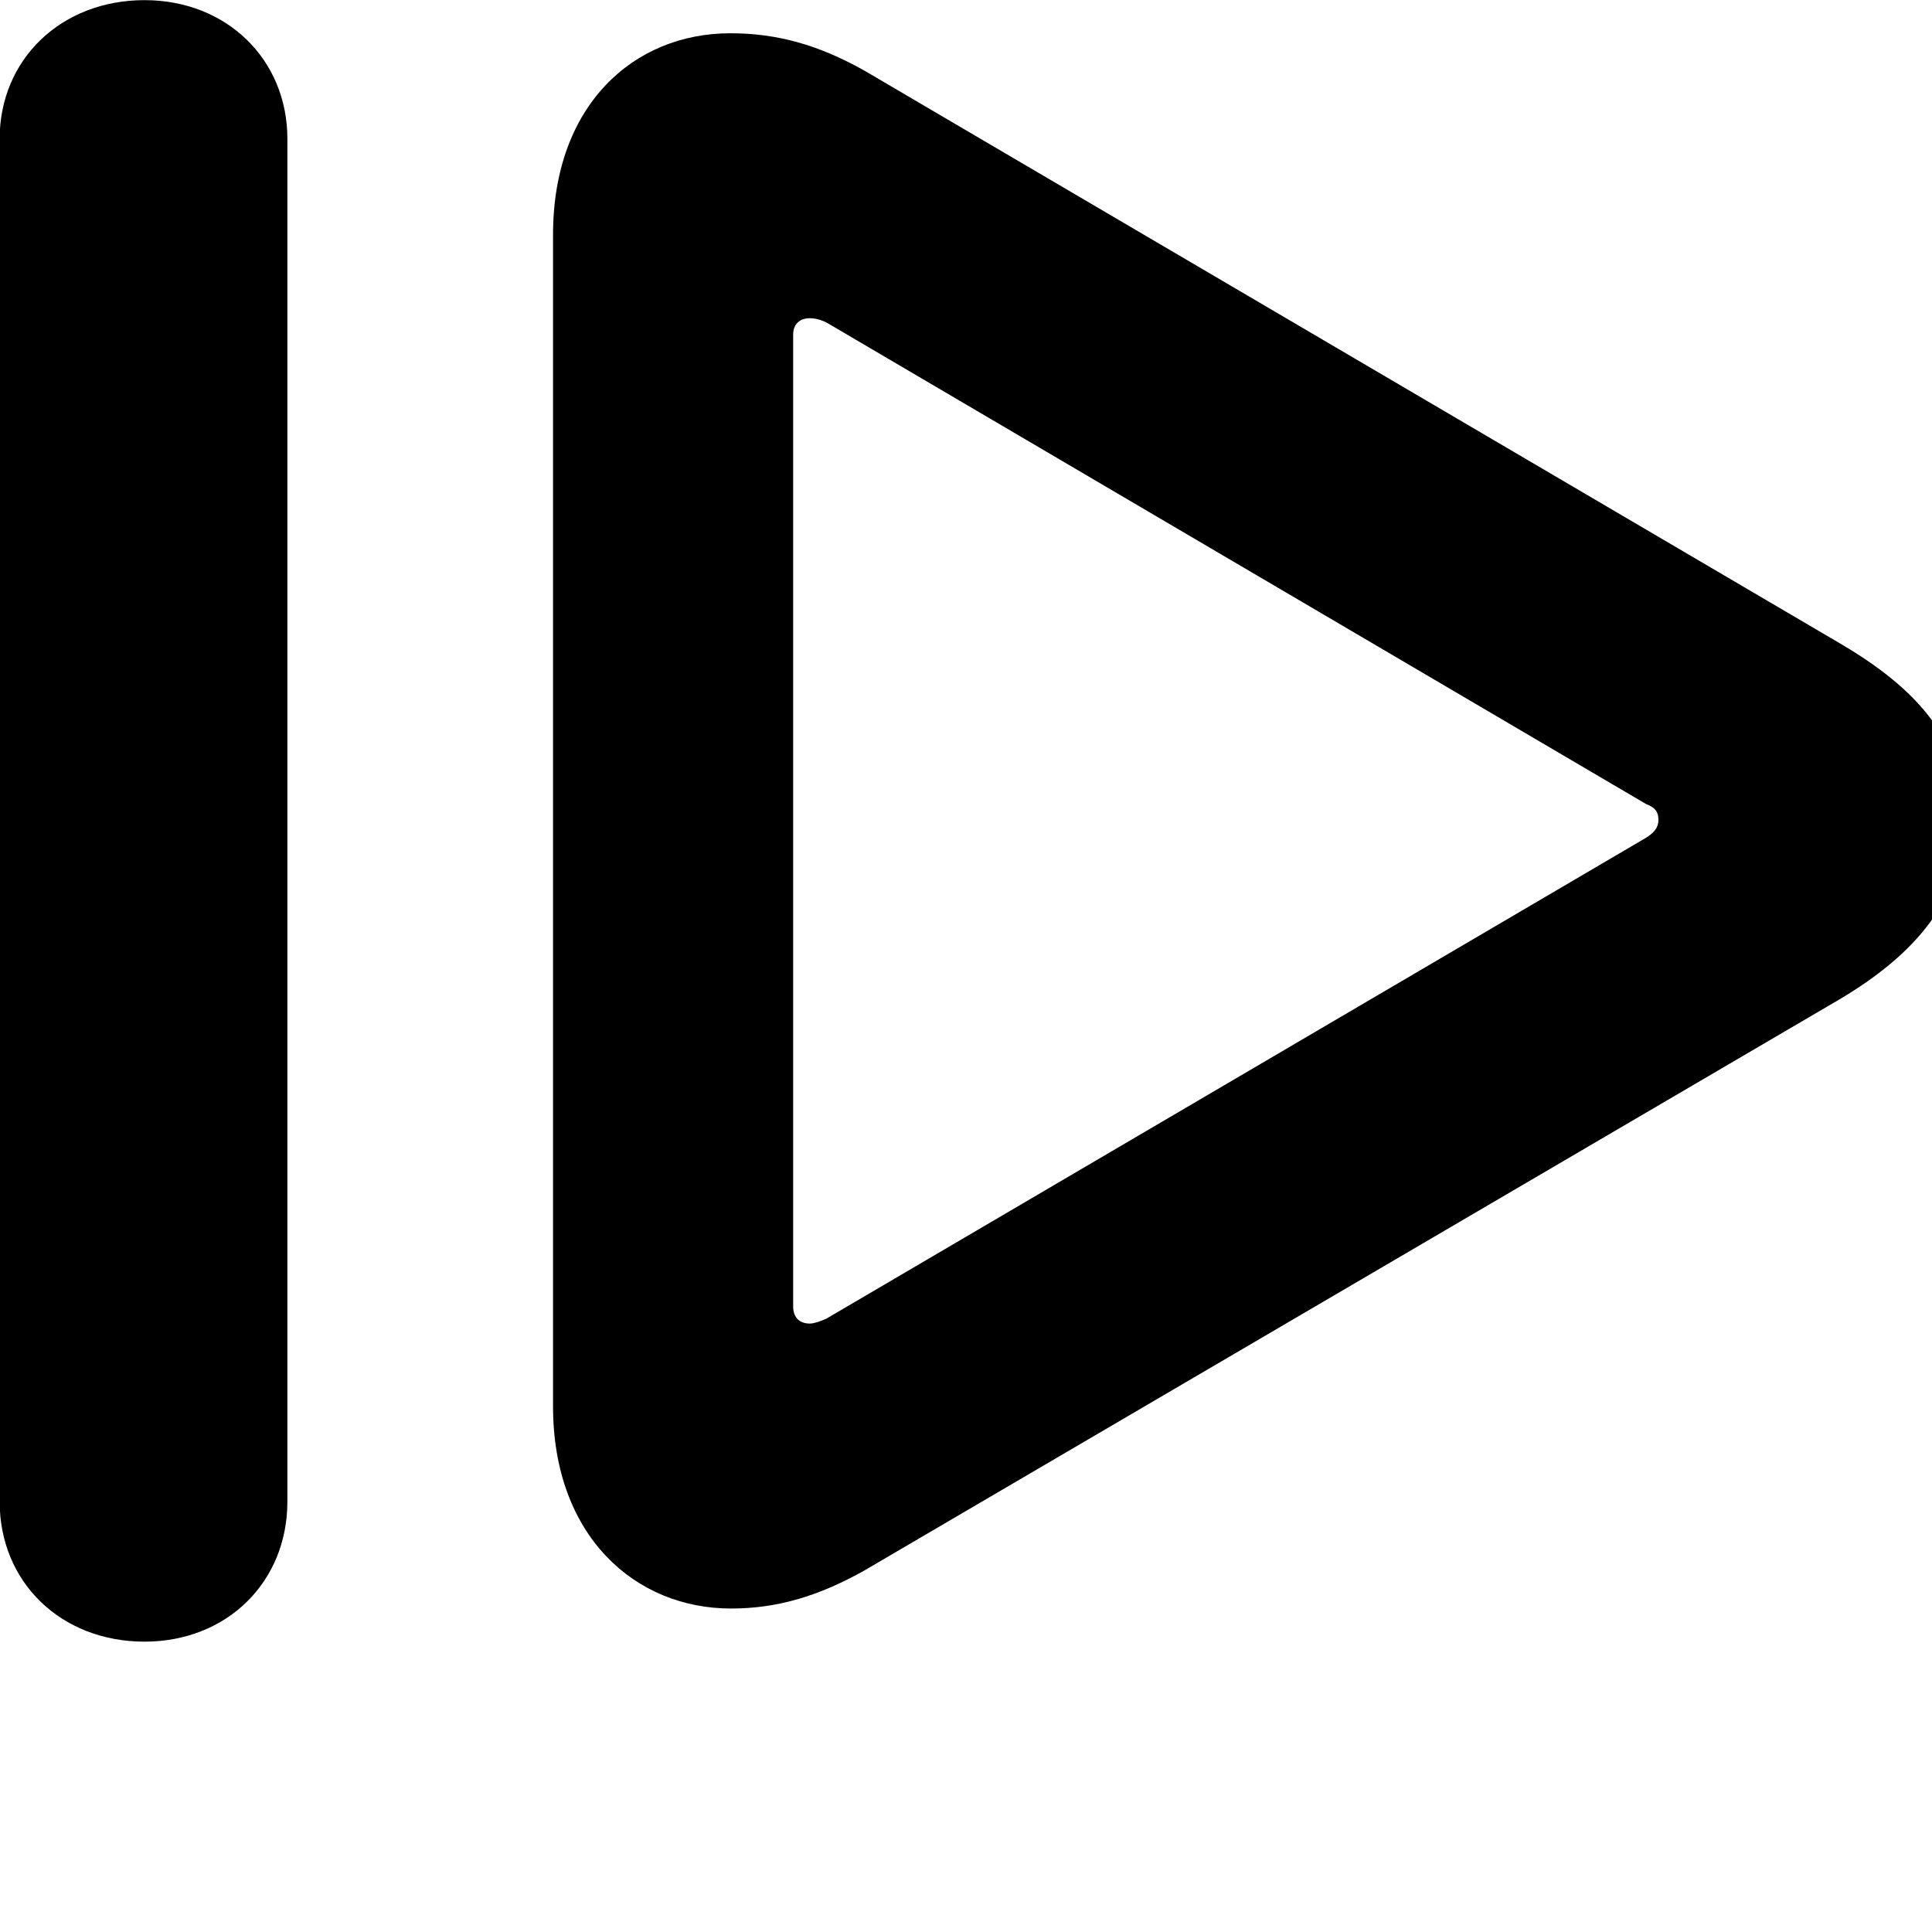 <svg xmlns="http://www.w3.org/2000/svg" viewBox="0 0 28 28" width="28" height="28">
  <path d="M2.095 23.792C3.285 23.792 4.165 22.932 4.165 21.762V2.012C4.165 0.862 3.285 0.002 2.095 0.002C0.885 0.002 -0.005 0.862 -0.005 2.012V21.762C-0.005 22.932 0.885 23.792 2.095 23.792ZM10.595 23.312C11.265 23.312 11.865 23.132 12.525 22.762L26.645 14.492C27.765 13.832 28.465 13.012 28.465 11.882C28.465 10.742 27.795 9.982 26.645 9.312L12.525 1.022C11.865 0.652 11.265 0.482 10.585 0.482C9.185 0.482 8.015 1.522 8.015 3.402V20.382C8.015 22.262 9.205 23.312 10.595 23.312ZM11.735 19.182C11.595 19.182 11.495 19.102 11.495 18.932V4.852C11.495 4.692 11.595 4.612 11.735 4.612C11.795 4.612 11.865 4.622 11.975 4.672L23.855 11.652C23.985 11.702 24.035 11.762 24.035 11.882C24.035 12.002 23.965 12.072 23.855 12.142L11.975 19.112C11.885 19.152 11.795 19.182 11.735 19.182Z" />
</svg>